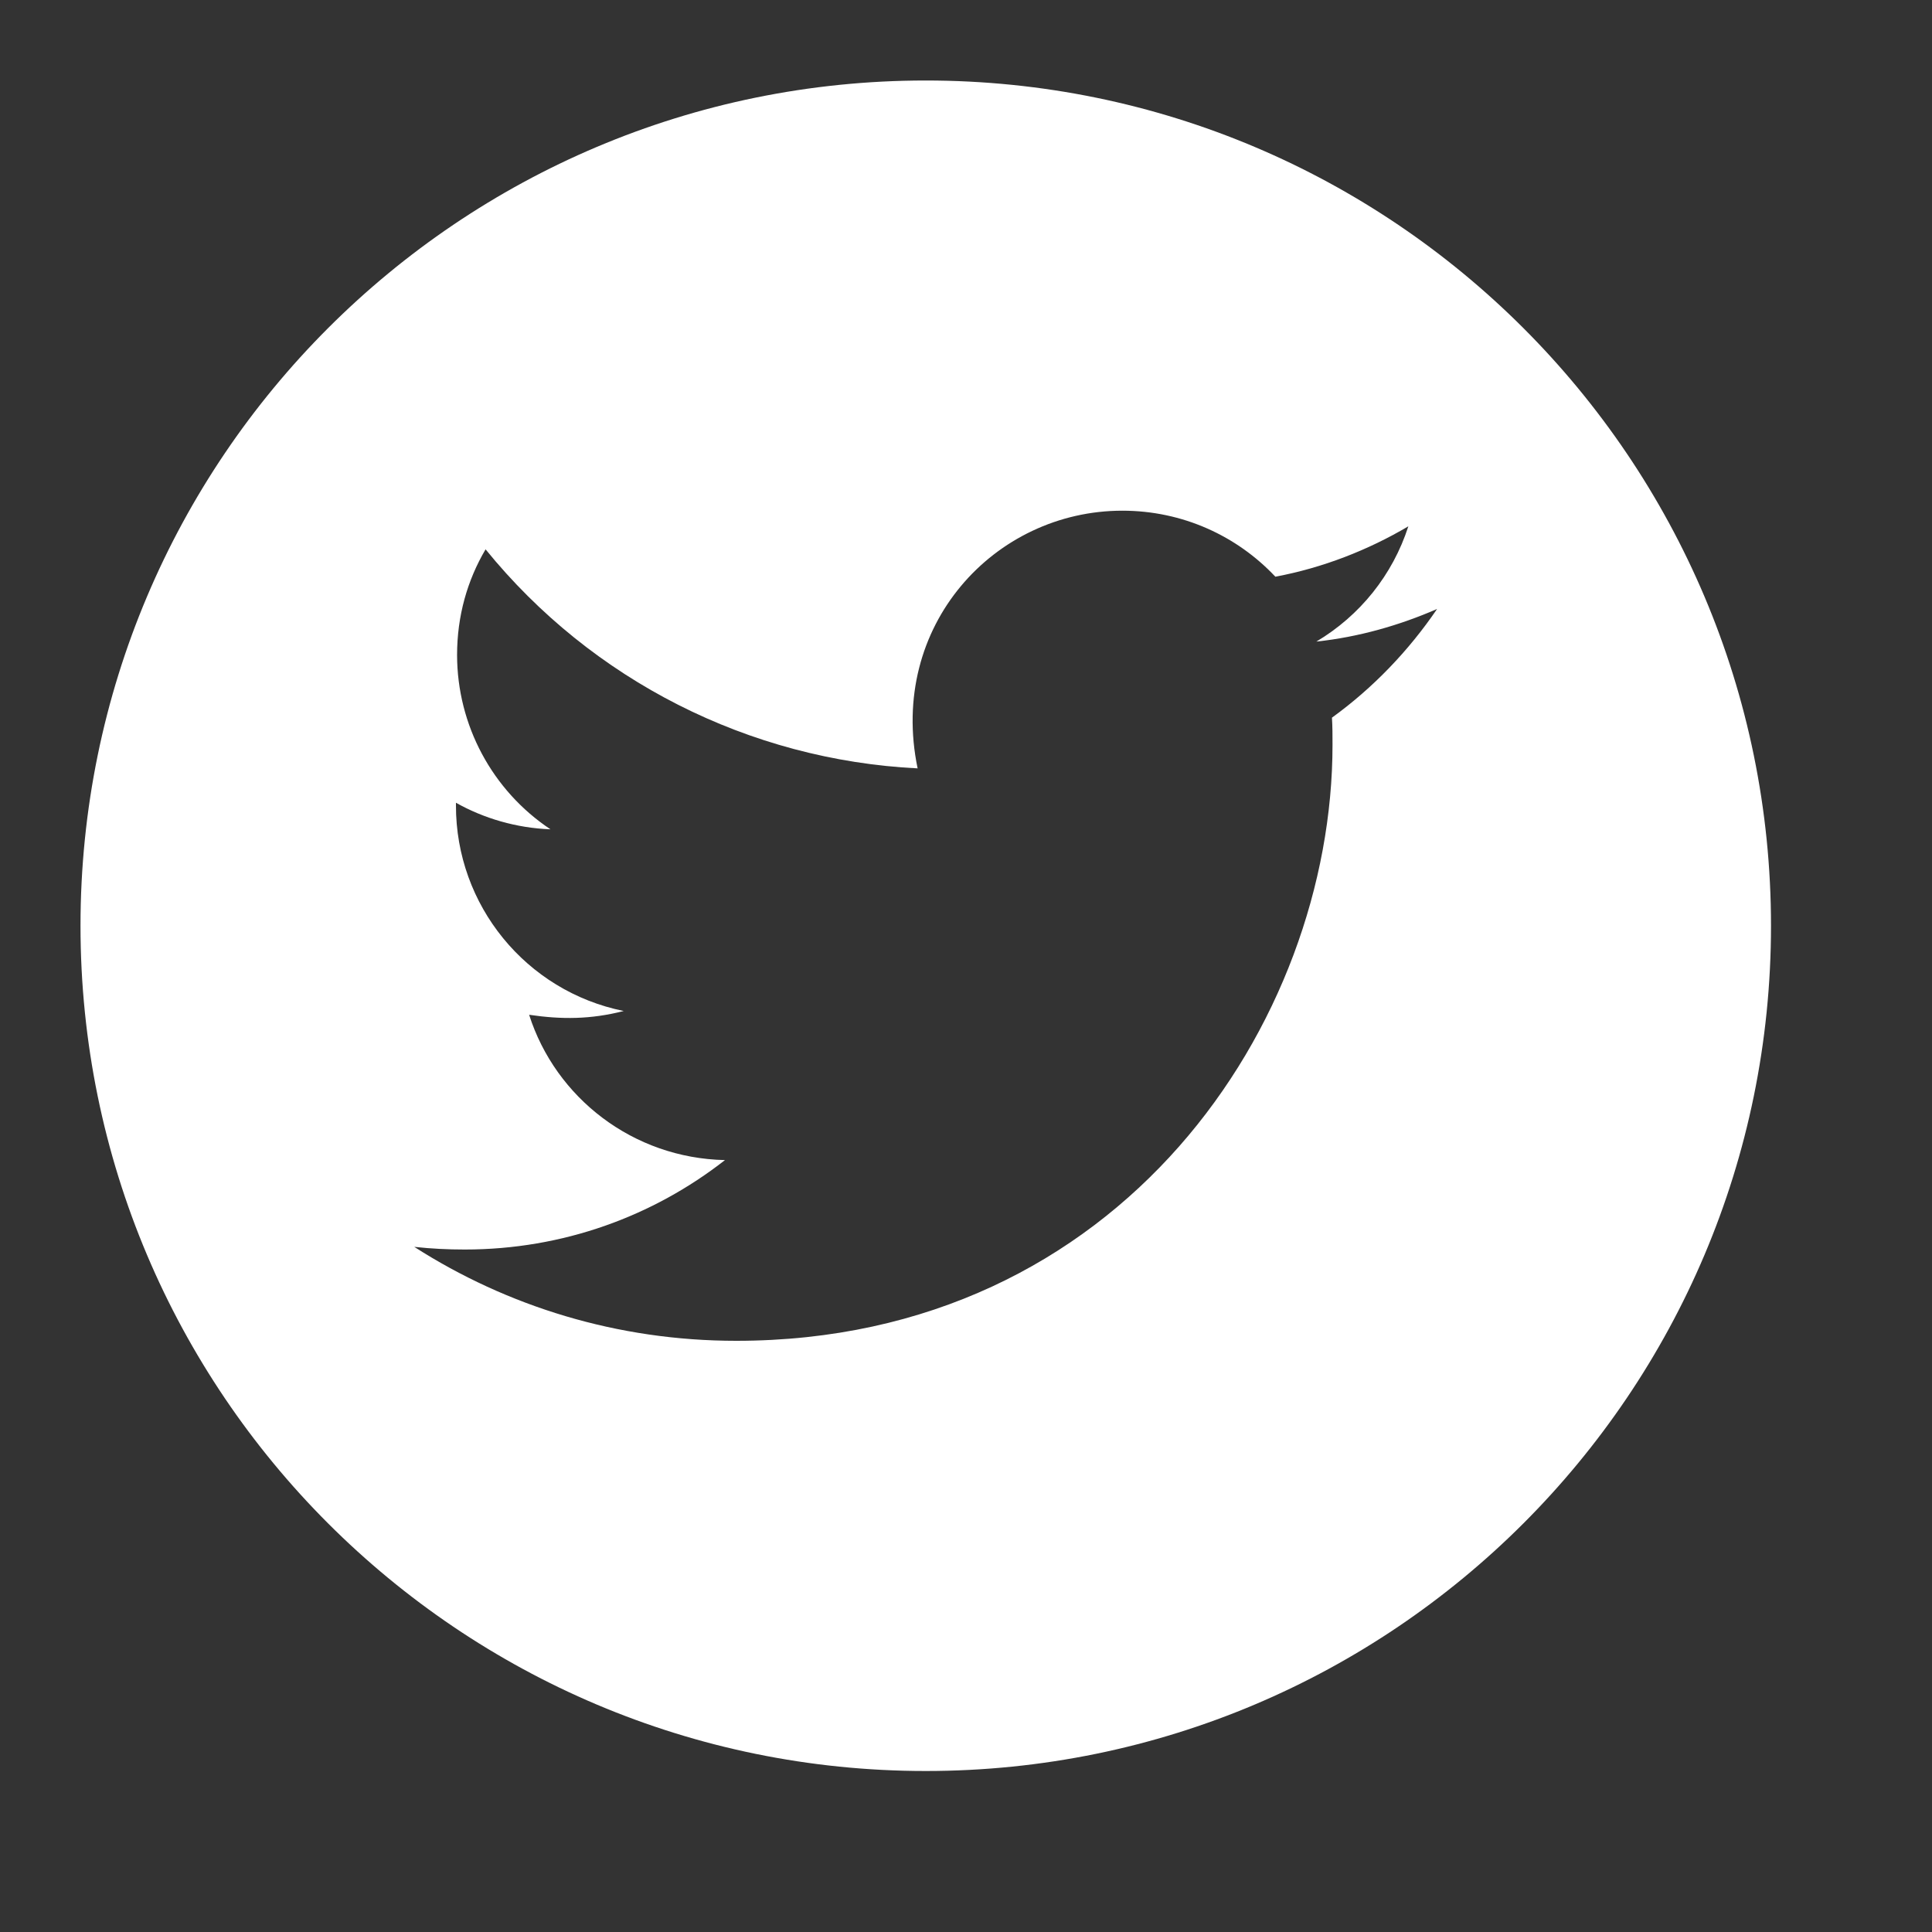 <svg width="24" xmlns="http://www.w3.org/2000/svg" height="24" id="screenshot-f7989f12-4bbc-801a-8001-da95c6a74ae5" viewBox="-0 -0 24 24"  fill="#fff" version="1.1"><rect x="-0" y="-0" width="24" height="24" fill="#333333" stroke="none"/><g id="shape-f7989f12-4bbc-801a-8001-da95c6a74ae5" class="icon" rx="0" ry="0" ><g id="shape-f7989f12-4bbc-801a-8001-da95c6ad2fe6"><g id="fills-f7989f12-4bbc-801a-8001-da95c6ad2fe6"><path rx="0" ry="0" d="M11.5,1C5.702,1,1,5.702,1,11.5C1,17.298,5.702,22,11.5,22C17.298,22,22,17.298,22,11.5C22,5.702,17.298,1,11.5,1ZZM16.546,8.915C16.553,9.025,16.553,9.14,16.553,9.252C16.553,12.693,13.933,16.656,9.145,16.656C7.668,16.656,6.299,16.227,5.146,15.489C5.357,15.512,5.559,15.522,5.774,15.522C6.993,15.522,8.113,15.109,9.006,14.411C7.863,14.387,6.902,13.637,6.573,12.606C6.974,12.665,7.335,12.665,7.748,12.559C6.533,12.313,5.662,11.244,5.664,10.005L5.664,9.972C6.009,10.166,6.414,10.286,6.838,10.302C6.114,9.82,5.679,9.007,5.678,8.137C5.678,7.652,5.805,7.209,6.032,6.824C7.354,8.452,9.305,9.441,11.399,9.545C11.031,7.776,12.353,6.344,13.942,6.344C14.692,6.344,15.367,6.658,15.843,7.164C16.431,7.054,16.994,6.834,17.495,6.538C17.301,7.141,16.893,7.649,16.352,7.97C16.877,7.914,17.383,7.769,17.852,7.565C17.498,8.085,17.055,8.547,16.546,8.915ZZ"/></g></g></g></svg>
